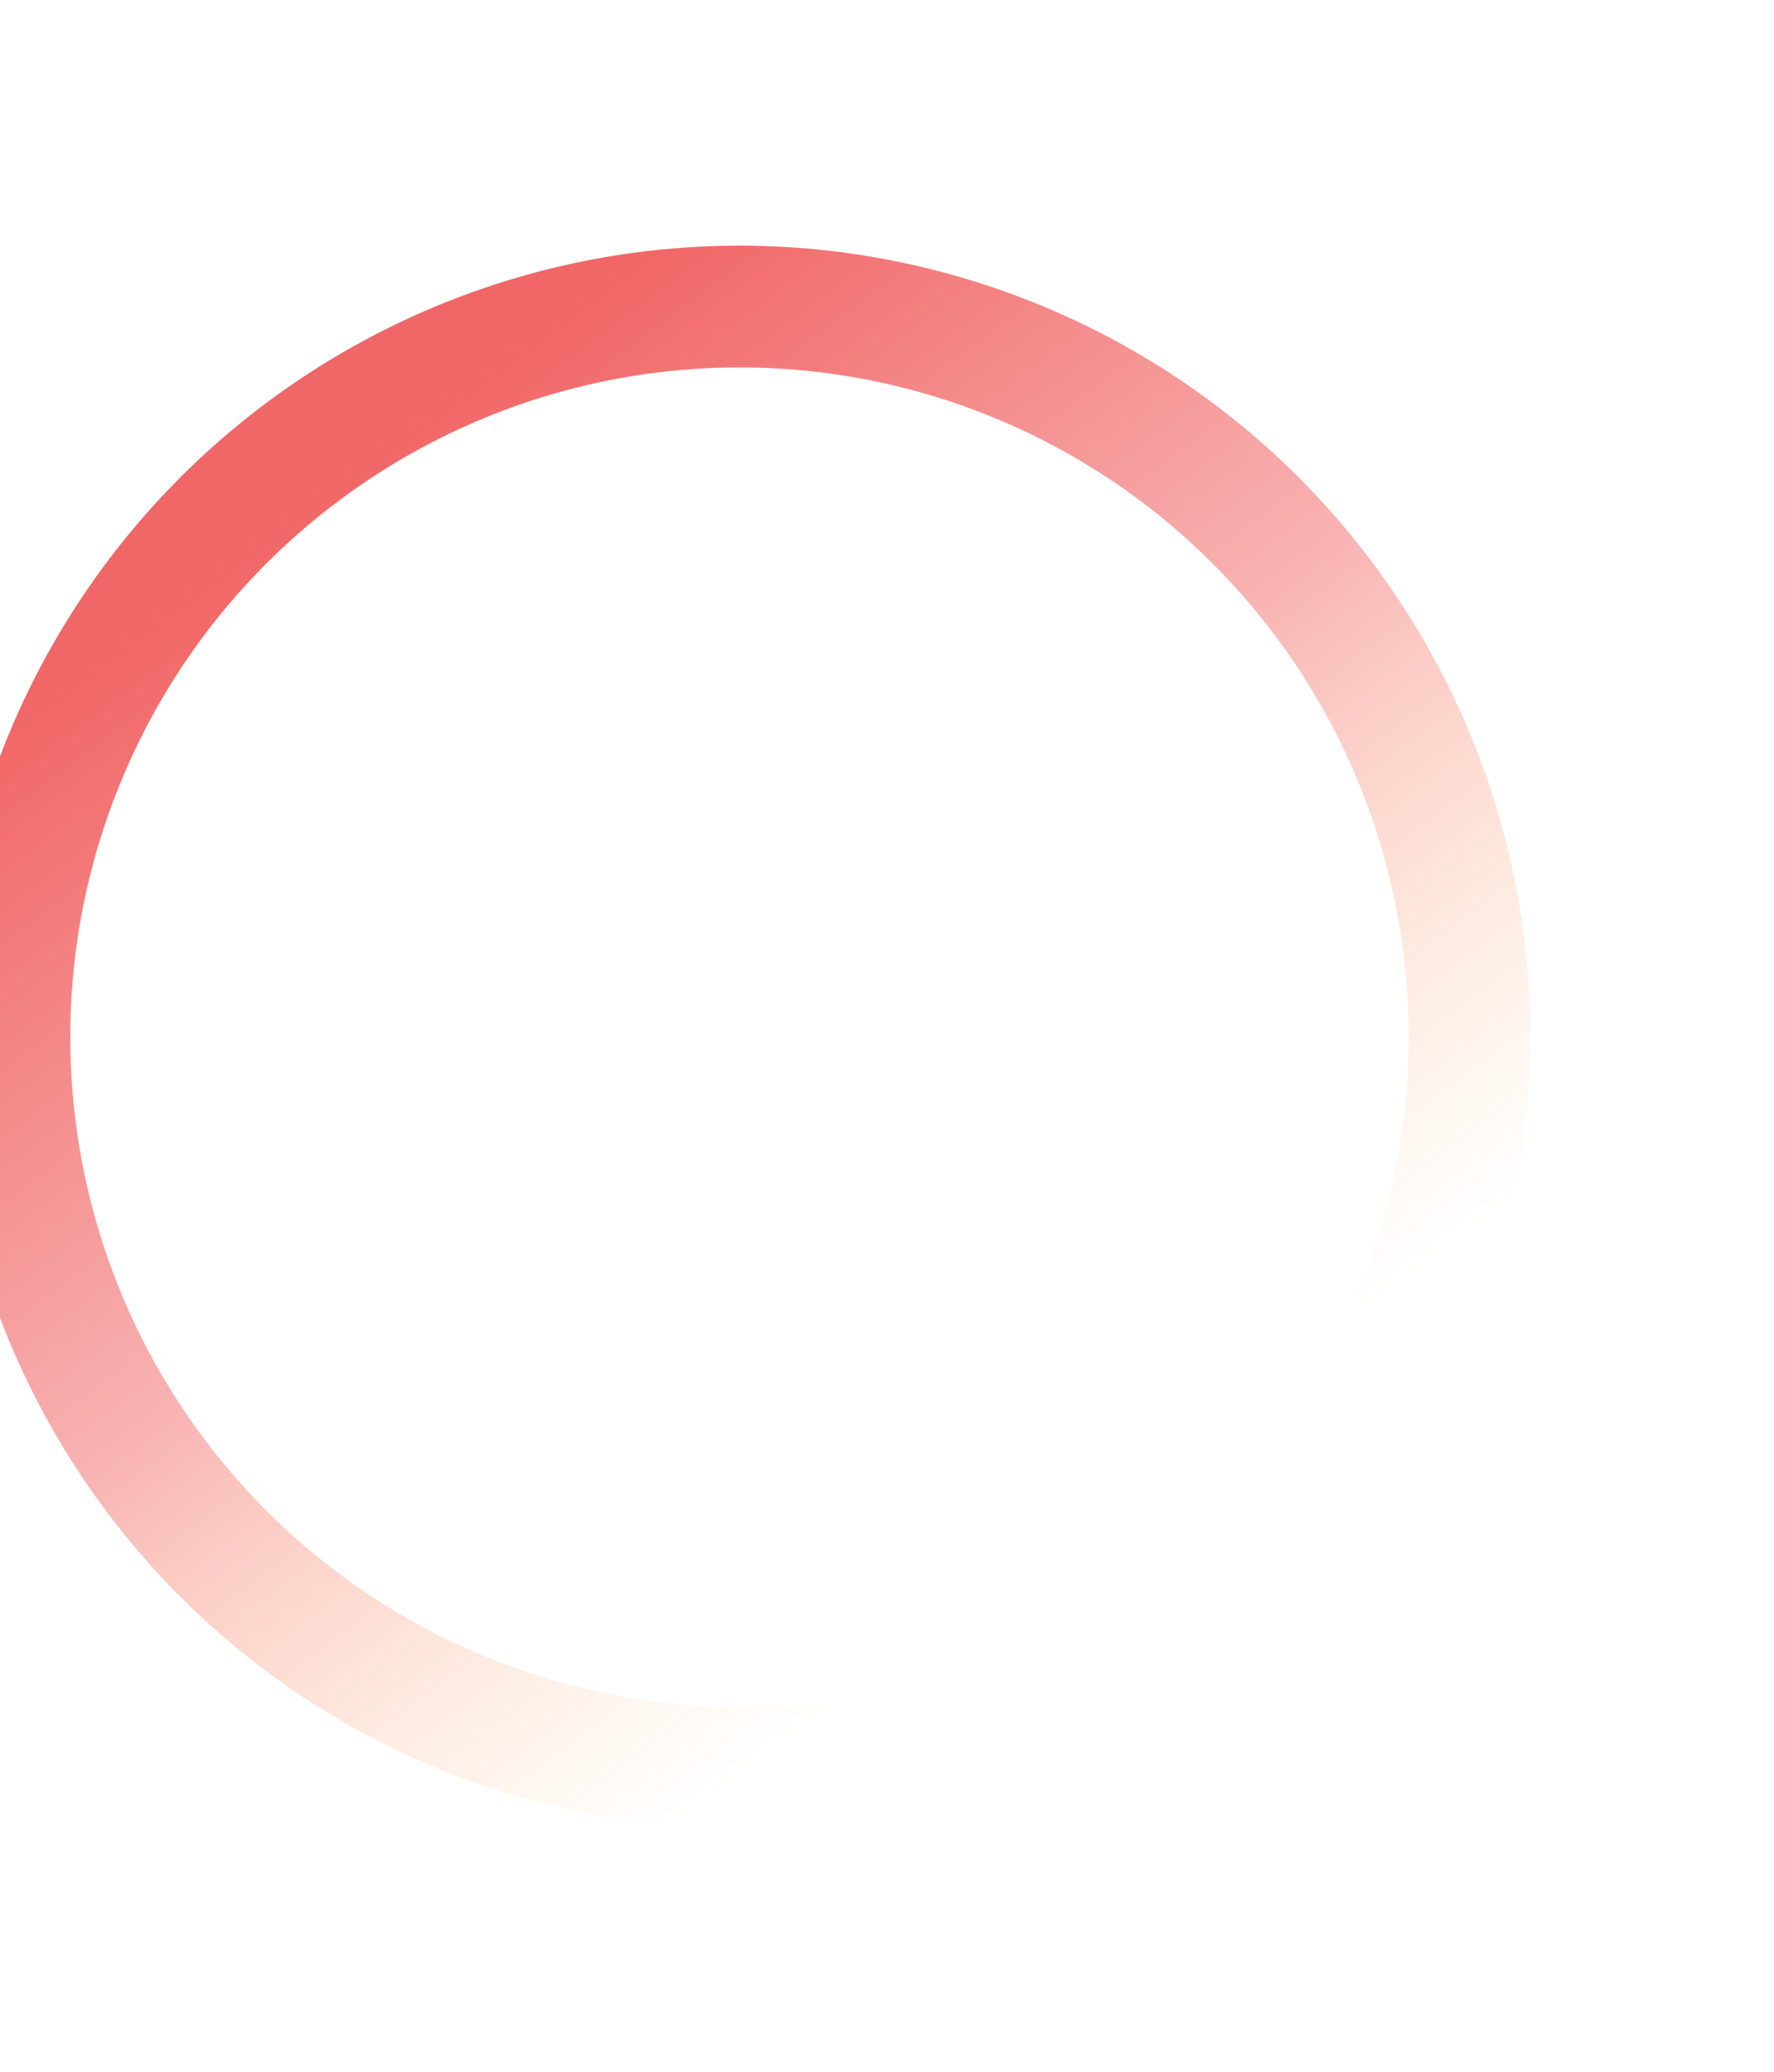 <svg width="729" height="851" viewBox="0 0 729 851" fill="none" xmlns="http://www.w3.org/2000/svg">
<g opacity="0.6" filter="url(#filter0_f_416_9667)">
<circle cx="303.884" cy="425.884" r="300" transform="rotate(-36.76 303.884 425.884)" stroke="url(#paint0_linear_416_9667)" stroke-width="50"/>
</g>
<defs>
<filter id="filter0_f_416_9667" x="-121.136" y="0.864" width="850.039" height="850.039" filterUnits="userSpaceOnUse" color-interpolation-filters="sRGB">
<feFlood flood-opacity="0" result="BackgroundImageFix"/>
<feBlend mode="normal" in="SourceGraphic" in2="BackgroundImageFix" result="shape"/>
<feGaussianBlur stdDeviation="50" result="effect1_foregroundBlur_416_9667"/>
</filter>
<linearGradient id="paint0_linear_416_9667" x1="303.884" y1="142.384" x2="303.884" y2="668.884" gradientUnits="userSpaceOnUse">
<stop stop-color="#E80000"/>
<stop offset="0.505" stop-color="#E80000" stop-opacity="0.5"/>
<stop offset="1" stop-color="#FF8500" stop-opacity="0"/>
<stop offset="1" stop-color="#E80000" stop-opacity="0"/>
</linearGradient>
</defs>
</svg>
